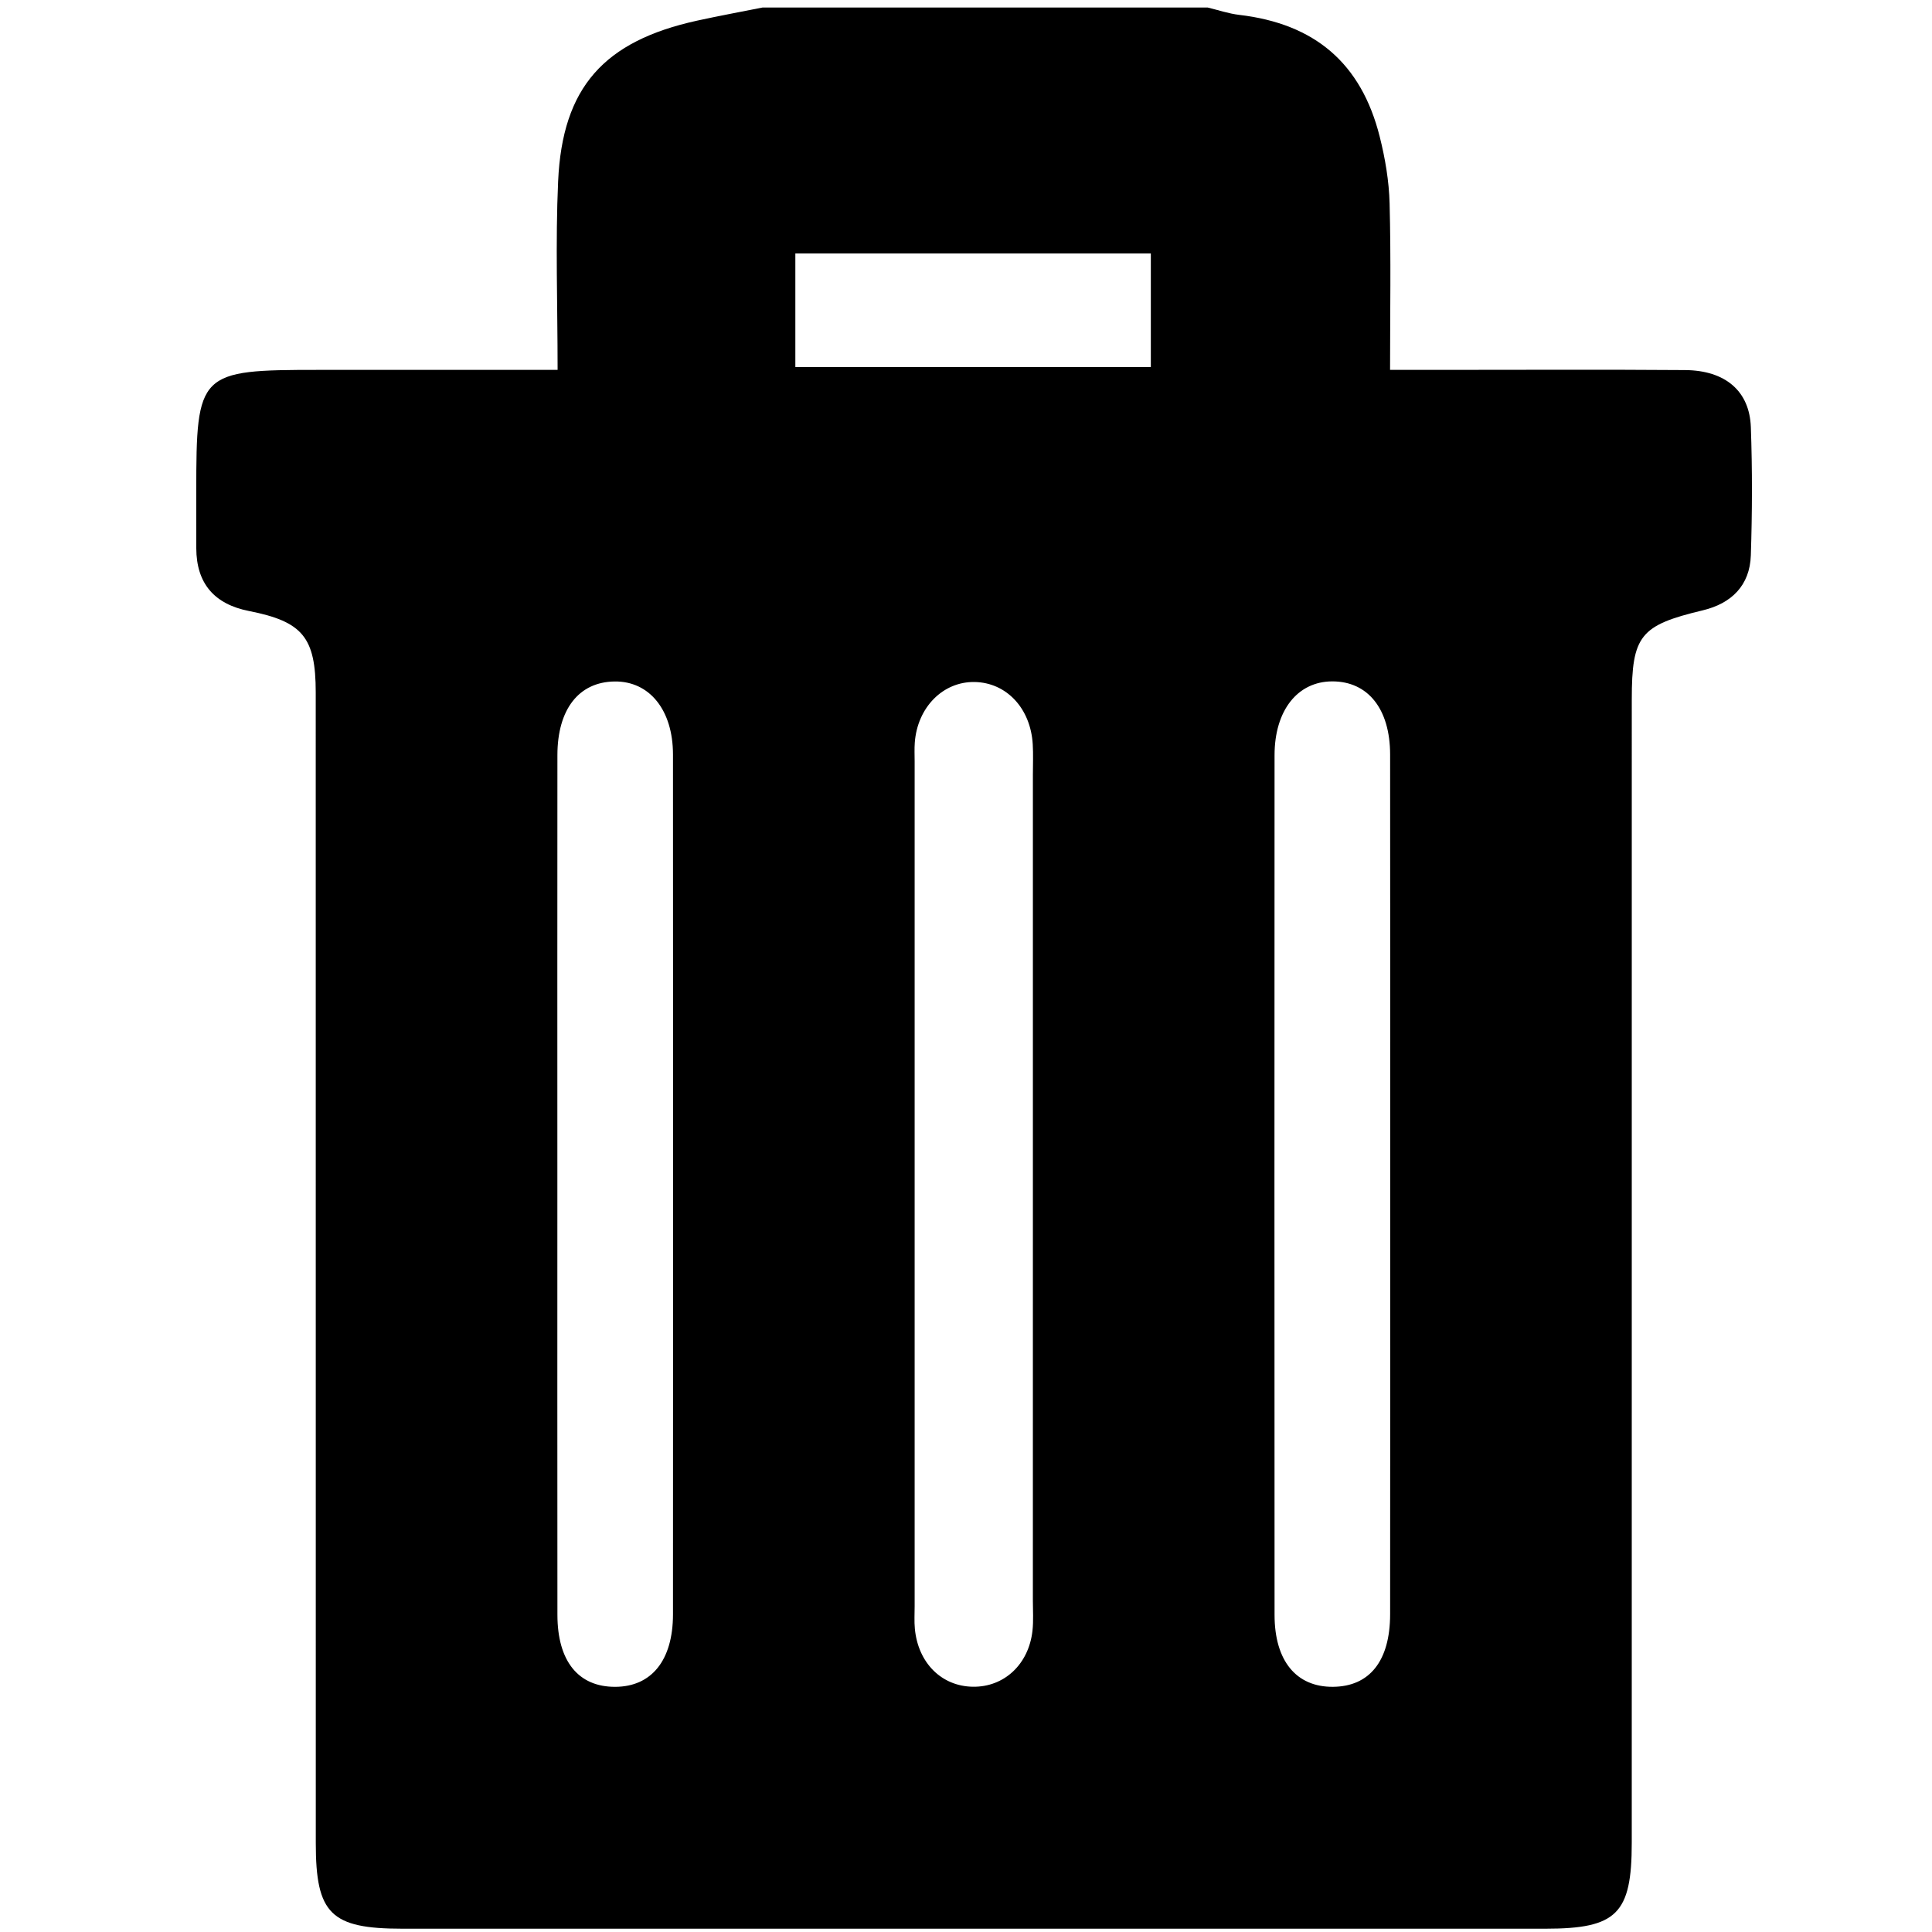 <?xml version="1.0" encoding="utf-8"?> <!-- Generator: IcoMoon.io --> <!DOCTYPE svg PUBLIC "-//W3C//DTD SVG 1.1//EN" "http://www.w3.org/Graphics/SVG/1.1/DTD/svg11.dtd"> <svg version="1.1" id="Layer_1" xmlns="http://www.w3.org/2000/svg" xmlns:xlink="http://www.w3.org/1999/xlink" x="0px" y="0px" width="256px" height="256px" viewBox="0 0 256 256" enable-background="new 0 0 256 256" xml:space="preserve"><g></g> <path d="M101.023,1c19.671,0,39.342,0,59.013,0c1.387,0.332,2.756,0.805,4.161,0.97c10.003,1.172,16.168,6.387,18.619,16.127 c0.727,2.887,1.237,5.897,1.314,8.865c0.187,7.236,0.061,14.479,0.061,22.049c2.971,0,4.78,0,6.59,0 c10.832,0.001,21.665-0.056,32.496,0.026c5.328,0.04,8.545,2.769,8.719,7.551c0.204,5.659,0.184,11.336-0.001,16.995 c-0.13,3.995-2.569,6.381-6.371,7.29c-8.29,1.98-9.404,3.324-9.405,11.823c-0.003,50.496,0,100.99-0.003,151.485 c0,9.406-1.979,11.381-11.417,11.382c-50.495,0.003-100.99,0.003-151.485,0c-9.478,0-11.47-1.969-11.47-11.328 c-0.002-50.828,0.005-101.657-0.008-152.485c-0.002-7.329-1.747-9.387-8.855-10.791c-4.544-0.896-6.959-3.612-6.972-8.32 c-0.006-2.5-0.002-5-0.002-7.5c0-15.828,0.303-16.128,16.222-16.128c10.286,0,20.571,0,31.657,0c0-8.728-0.297-16.875,0.069-24.993 c0.562-12.459,6.074-18.581,18.444-21.289C95.262,2.102,98.147,1.574,101.023,1z M136.863,157.098c0-18.157,0.001-36.315,0-54.473 c0-1.333,0.059-2.669-0.019-3.998c-0.279-4.773-3.483-8.184-7.7-8.258c-4.188-0.074-7.582,3.347-7.93,8.027 c-0.062,0.828-0.019,1.666-0.019,2.498c0,37.315,0,74.629,0,111.945c0,0.999-0.065,2.006,0.03,2.997 c0.436,4.528,3.547,7.606,7.688,7.666c4.142,0.06,7.409-2.973,7.897-7.437c0.144-1.318,0.051-2.663,0.051-3.995 C136.864,193.745,136.863,175.422,136.863,157.098z M73.854,156.521c0,19.153-0.013,38.307,0.007,57.459 c0.007,6.151,2.78,9.55,7.66,9.534c4.806-0.015,7.65-3.508,7.653-9.611c0.019-37.974,0.019-75.946,0-113.918 c-0.003-5.913-3.122-9.739-7.73-9.685c-4.733,0.055-7.578,3.664-7.584,9.762C73.841,118.881,73.854,137.7,73.854,156.521z M184.206,156.938c0-18.987,0.013-37.973-0.008-56.959c-0.007-6.046-2.94-9.698-7.666-9.692c-4.591,0.007-7.645,3.838-7.647,9.781 c-0.018,37.972-0.02,75.945,0.001,113.918c0.004,6.1,2.884,9.562,7.735,9.526c4.859-0.037,7.571-3.427,7.578-9.615 C184.218,194.91,184.206,175.924,184.206,156.938z M105.387,48.636c16.07,0,31.606,0,47.104,0c0-5.275,0-10.165,0-15.054 c-15.906,0-31.432,0-47.104,0C105.387,38.767,105.387,43.54,105.387,48.636z" ></path> </svg>

